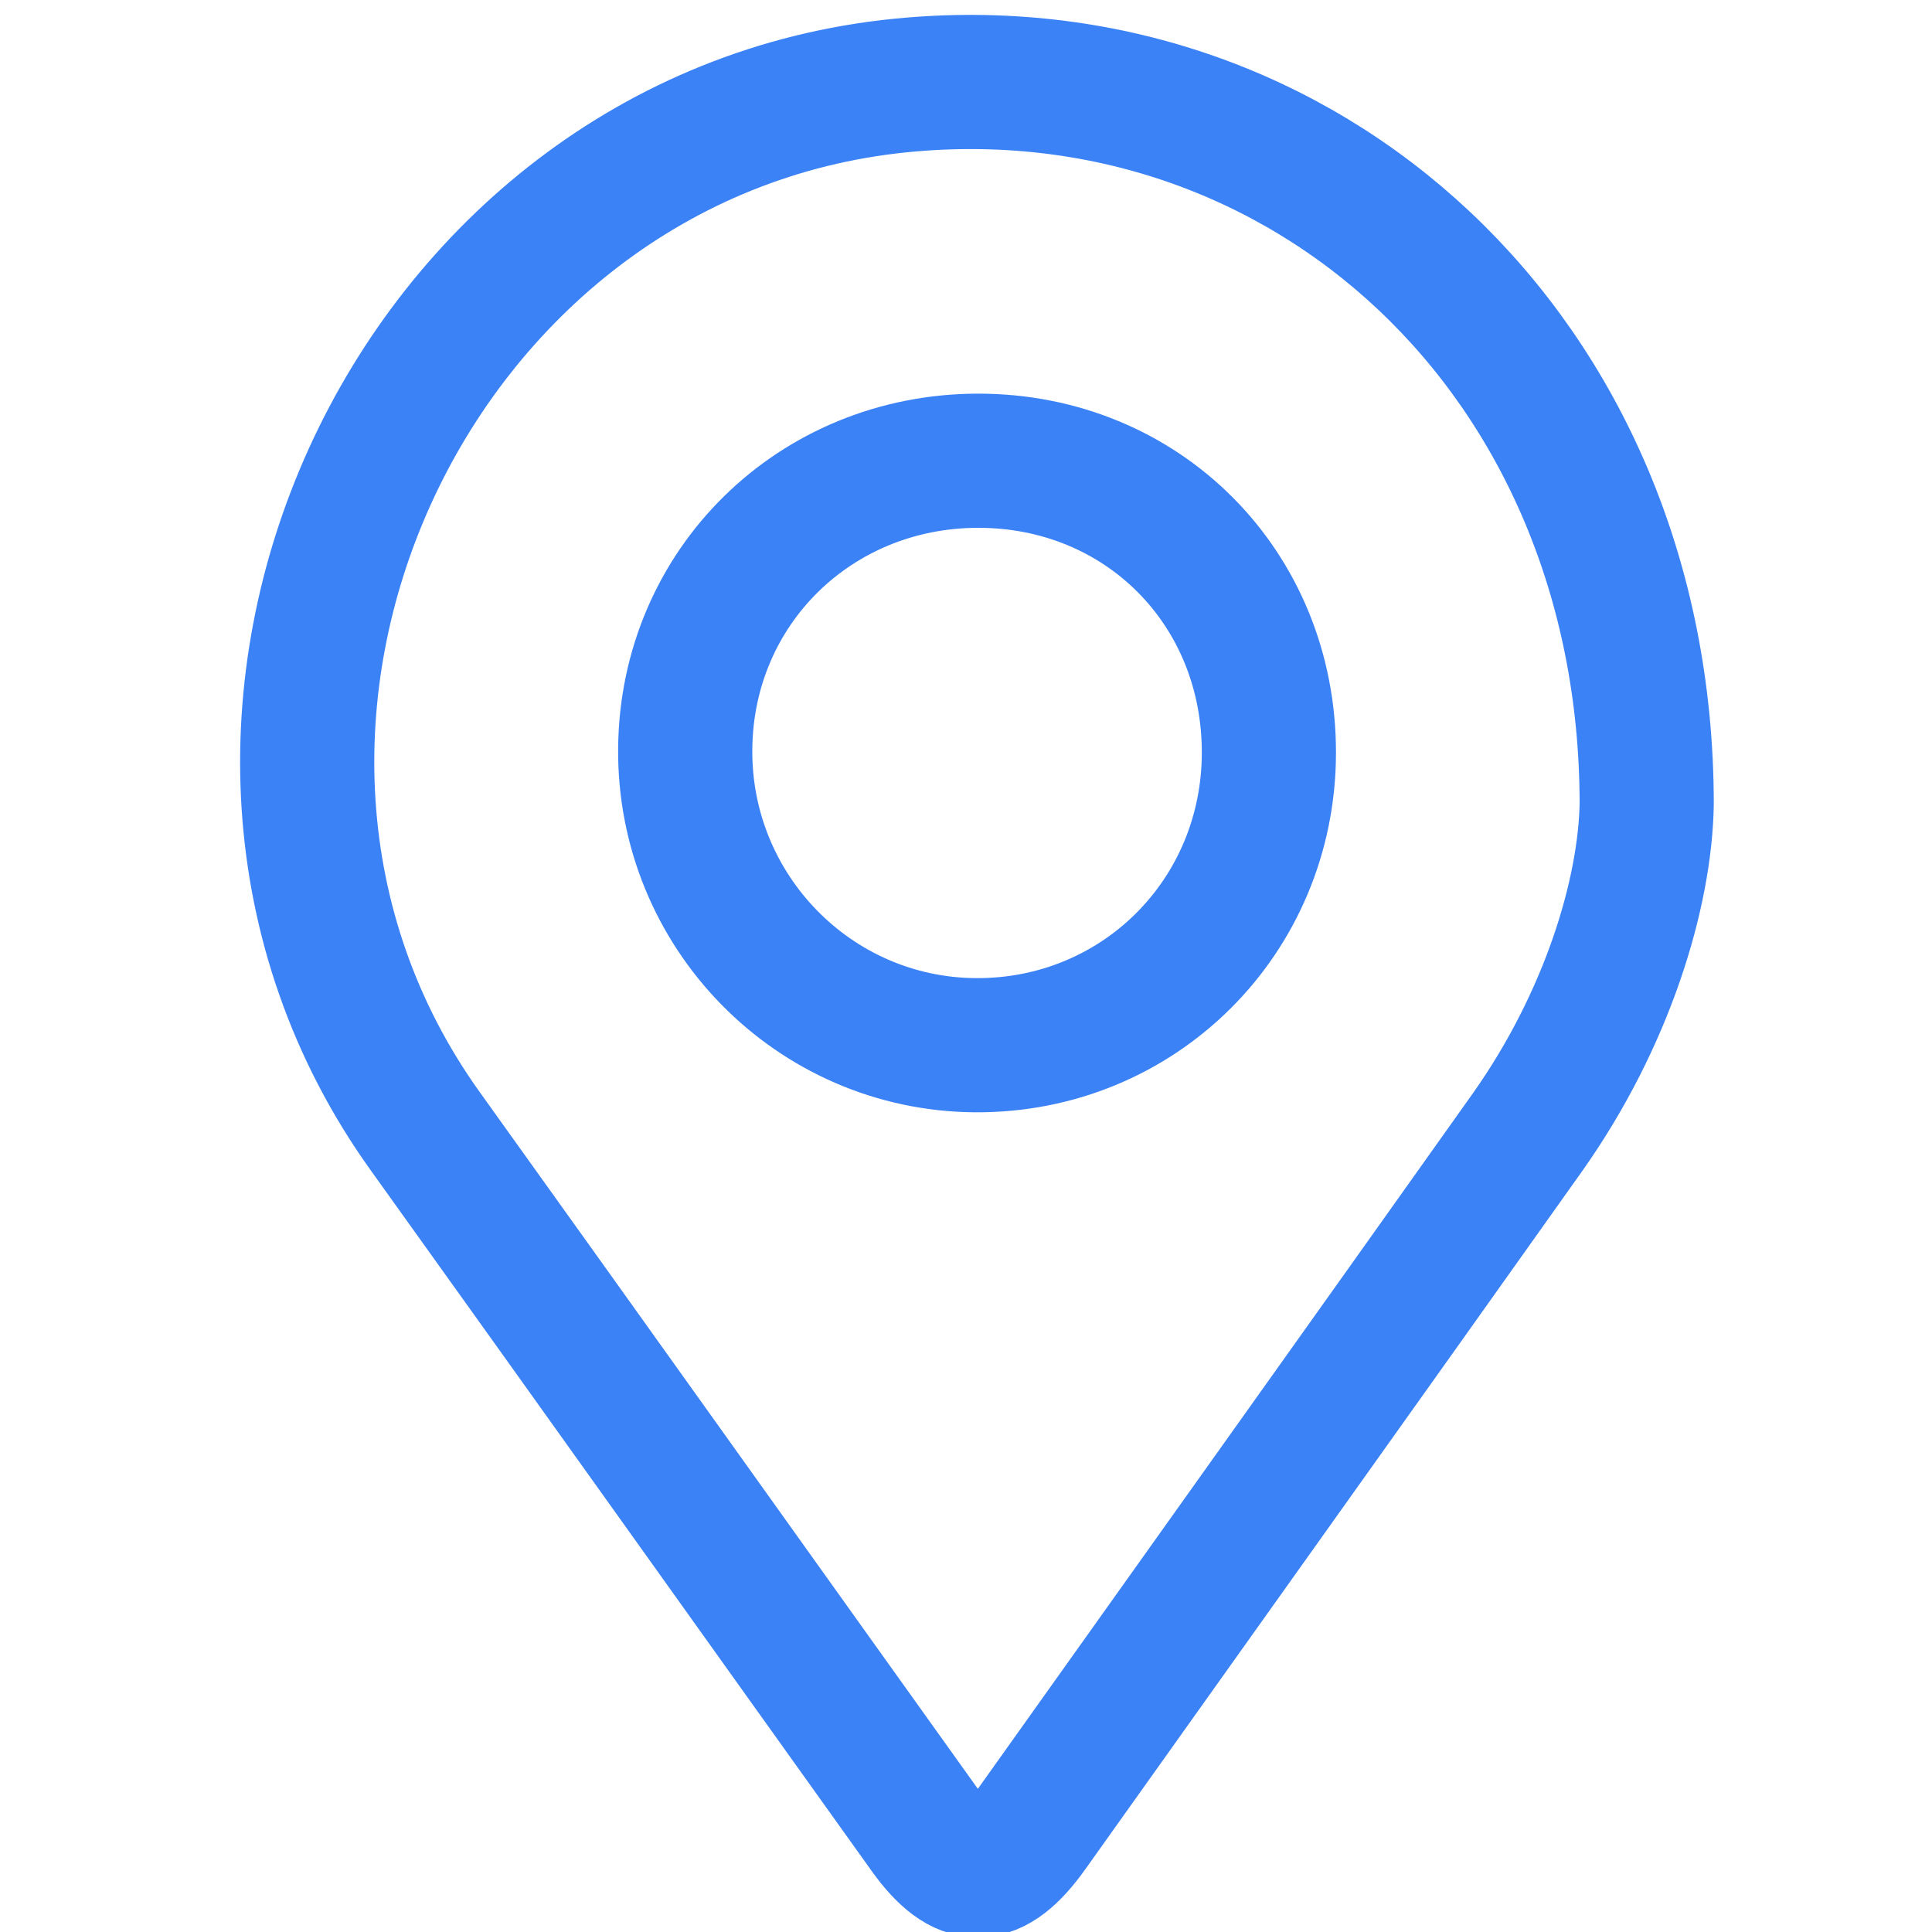 <svg width="36" height="36" viewBox="0 0 36 36" fill="none" xmlns="http://www.w3.org/2000/svg">
<g clip-path="url(#clip0_358_1678)">
<path d="M30.684 14.976C30.657 16.644 29.951 18.991 28.469 21.089C25.388 25.429 22.294 29.763 19.206 34.104C18.507 35.087 17.946 35.094 17.261 34.139C14.145 29.784 11.037 25.422 7.921 21.075C2.556 13.584 7.596 2.514 16.783 1.593C24.274 0.845 30.677 6.599 30.684 14.976ZM23.644 14.034C23.651 10.953 21.29 8.579 18.216 8.585C15.184 8.593 12.795 10.939 12.768 13.951C12.74 16.976 15.163 19.455 18.174 19.476C21.214 19.496 23.637 17.087 23.644 14.034Z" stroke="#3B82F6" stroke-width="2.5" stroke-miterlimit="10"/>
</g>
<defs>
<clipPath id="clip0_358_1678">
<rect width="36" height="36" fill="white"/>
</clipPath>
</defs>
</svg>
